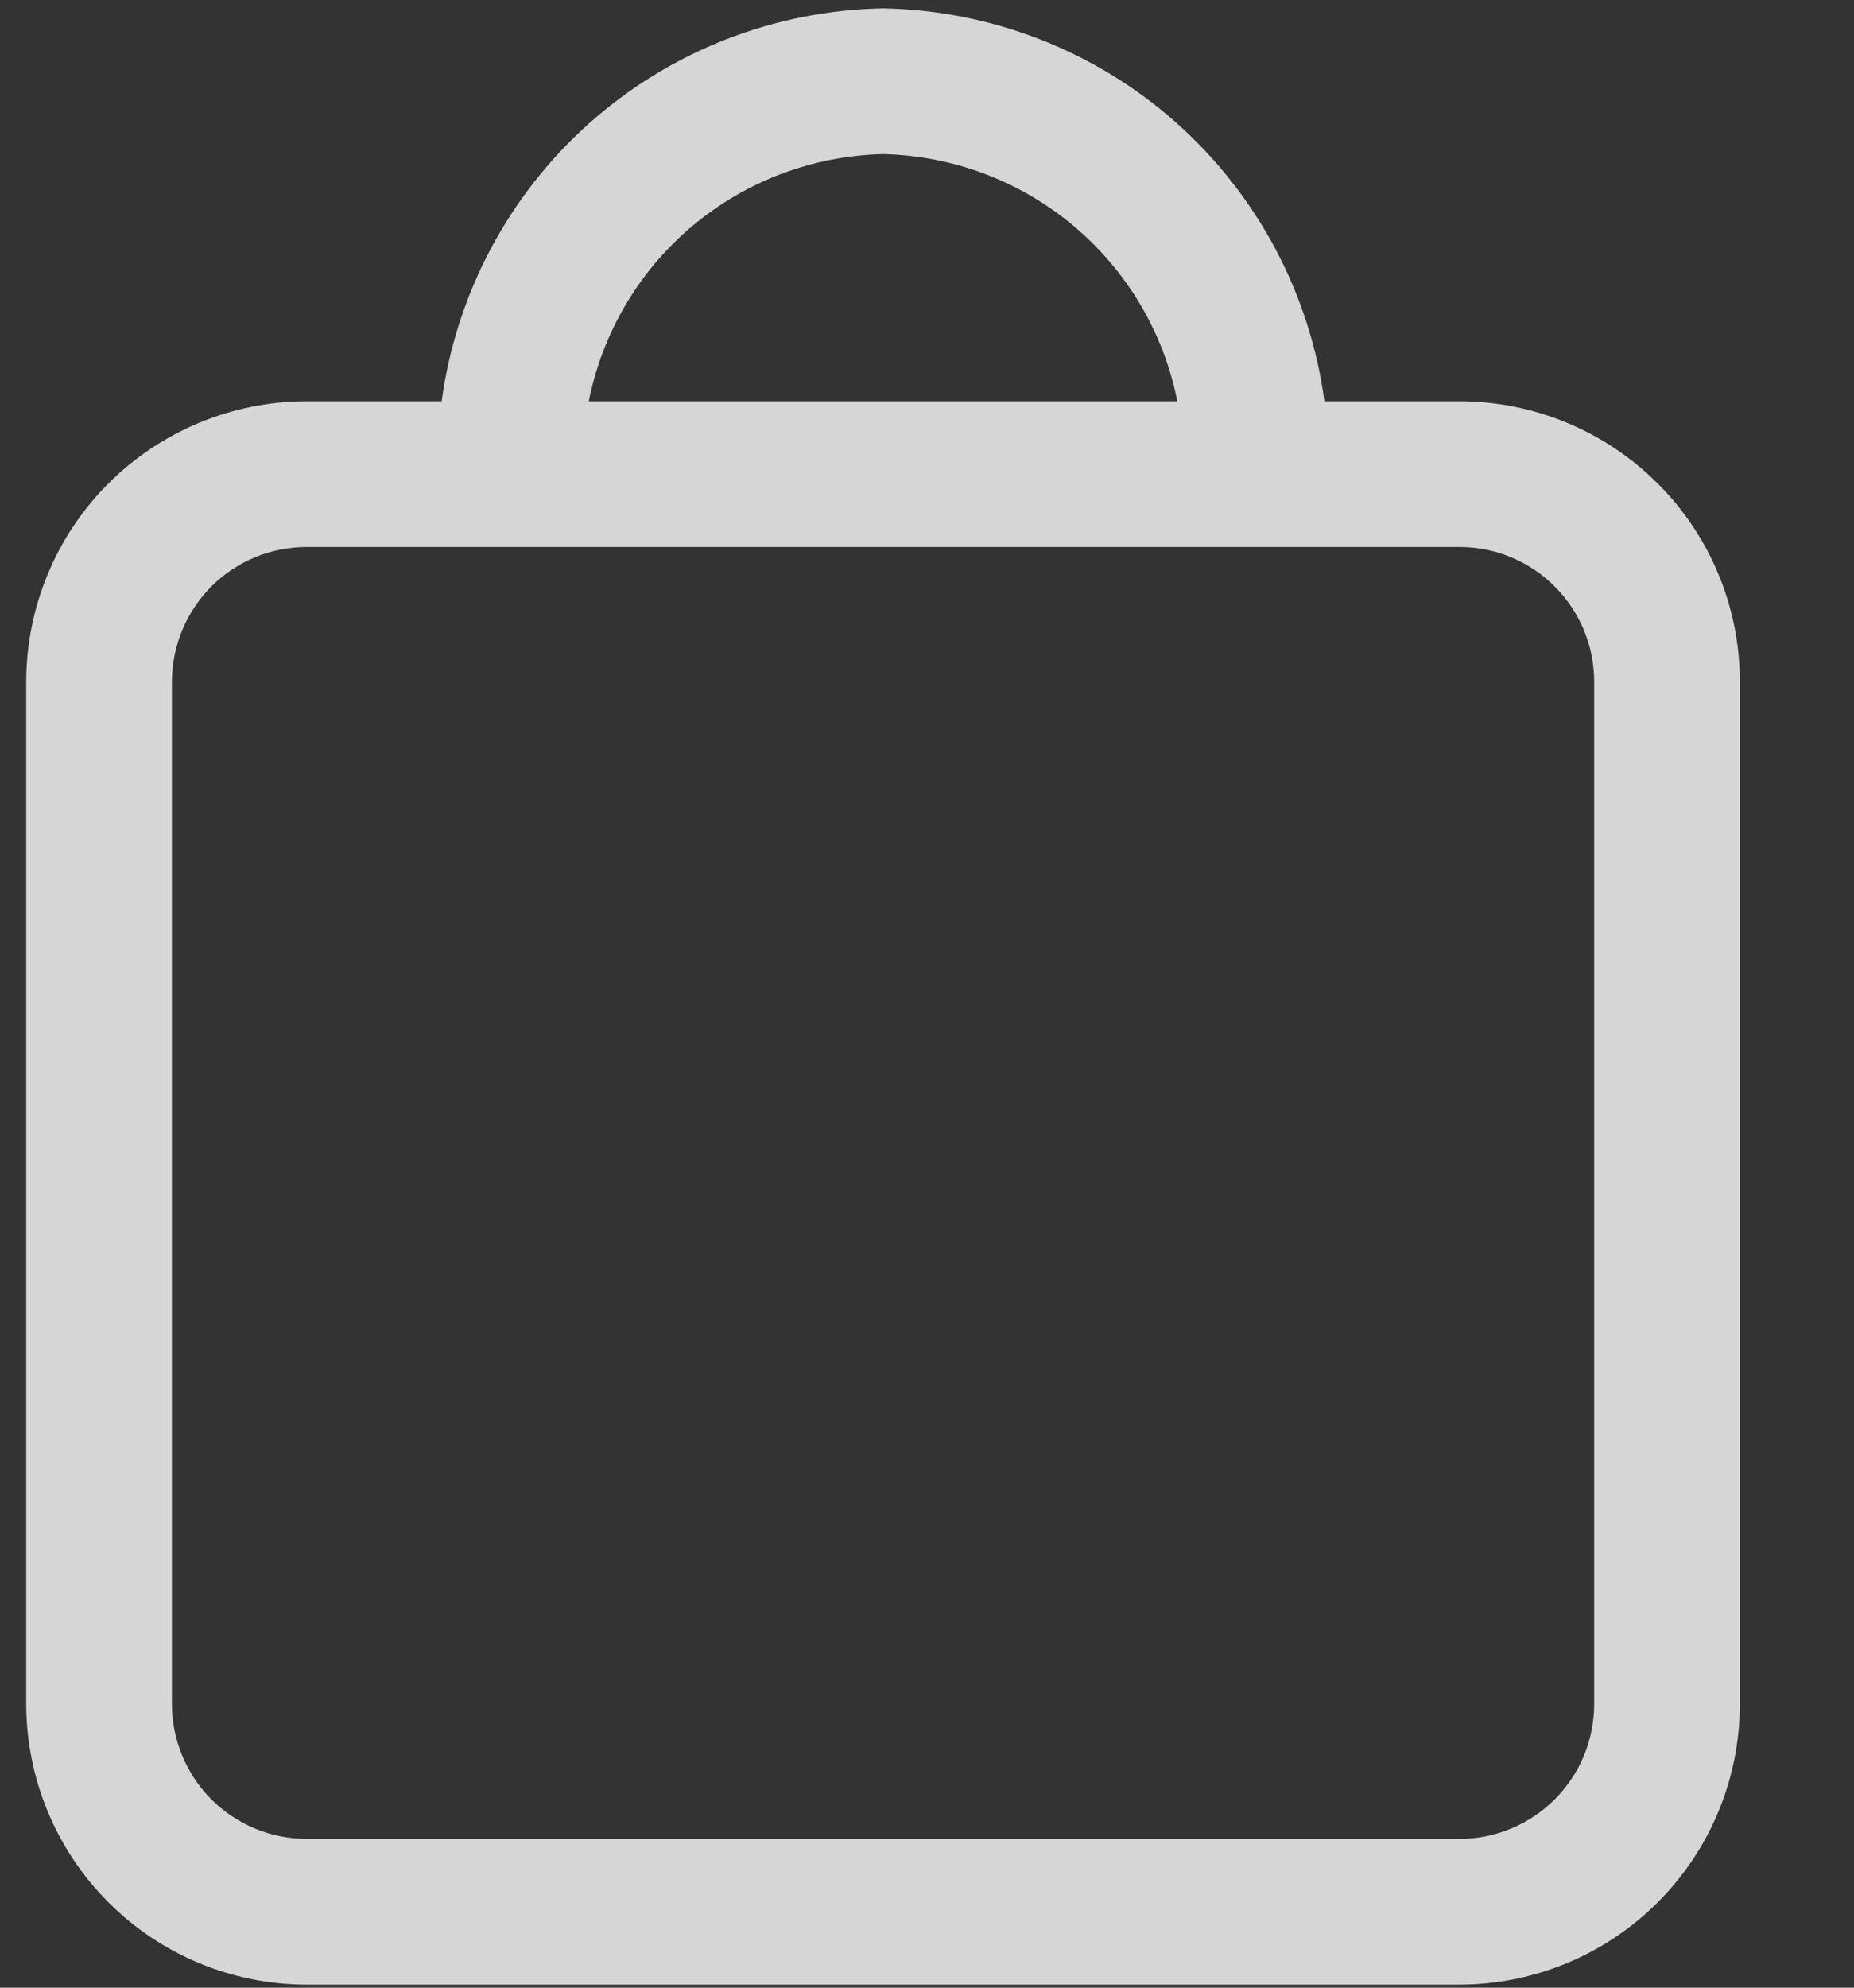 <svg width="14" height="15" viewBox="0 0 14 15" fill="none" xmlns="http://www.w3.org/2000/svg">
<rect x="0" y="0" width="14" height="15" fill="#333333" stroke="none"/>
<path d="M11.022 3.028H10.001C9.892 2.217 9.495 1.472 8.884 0.928C8.273 0.384 7.486 0.078 6.668 0.063C5.85 0.078 5.064 0.384 4.452 0.928C3.841 1.472 3.445 2.217 3.335 3.028H2.315C1.754 3.029 1.216 3.252 0.819 3.648C0.422 4.045 0.199 4.583 0.198 5.144V12.86C0.199 13.421 0.422 13.959 0.819 14.356C1.215 14.753 1.753 14.976 2.314 14.977H11.021C11.583 14.976 12.121 14.753 12.518 14.356C12.915 13.959 13.138 13.421 13.138 12.86V5.144C13.138 4.583 12.915 4.045 12.518 3.649C12.121 3.252 11.583 3.029 11.022 3.028ZM6.668 1.163C7.196 1.175 7.703 1.366 8.107 1.705C8.511 2.044 8.788 2.511 8.89 3.028H4.446C4.549 2.511 4.825 2.044 5.229 1.705C5.633 1.366 6.141 1.175 6.668 1.163ZM12.038 12.86C12.038 13.13 11.931 13.388 11.74 13.579C11.55 13.769 11.291 13.877 11.022 13.877H2.315C2.045 13.877 1.787 13.769 1.596 13.579C1.406 13.388 1.299 13.13 1.298 12.86V5.144C1.299 4.875 1.406 4.617 1.596 4.426C1.787 4.235 2.045 4.128 2.315 4.128H11.022C11.291 4.128 11.55 4.235 11.74 4.426C11.931 4.617 12.038 4.875 12.038 5.144V12.86Z" fill="white" fill-opacity="0.8"/>
</svg>
